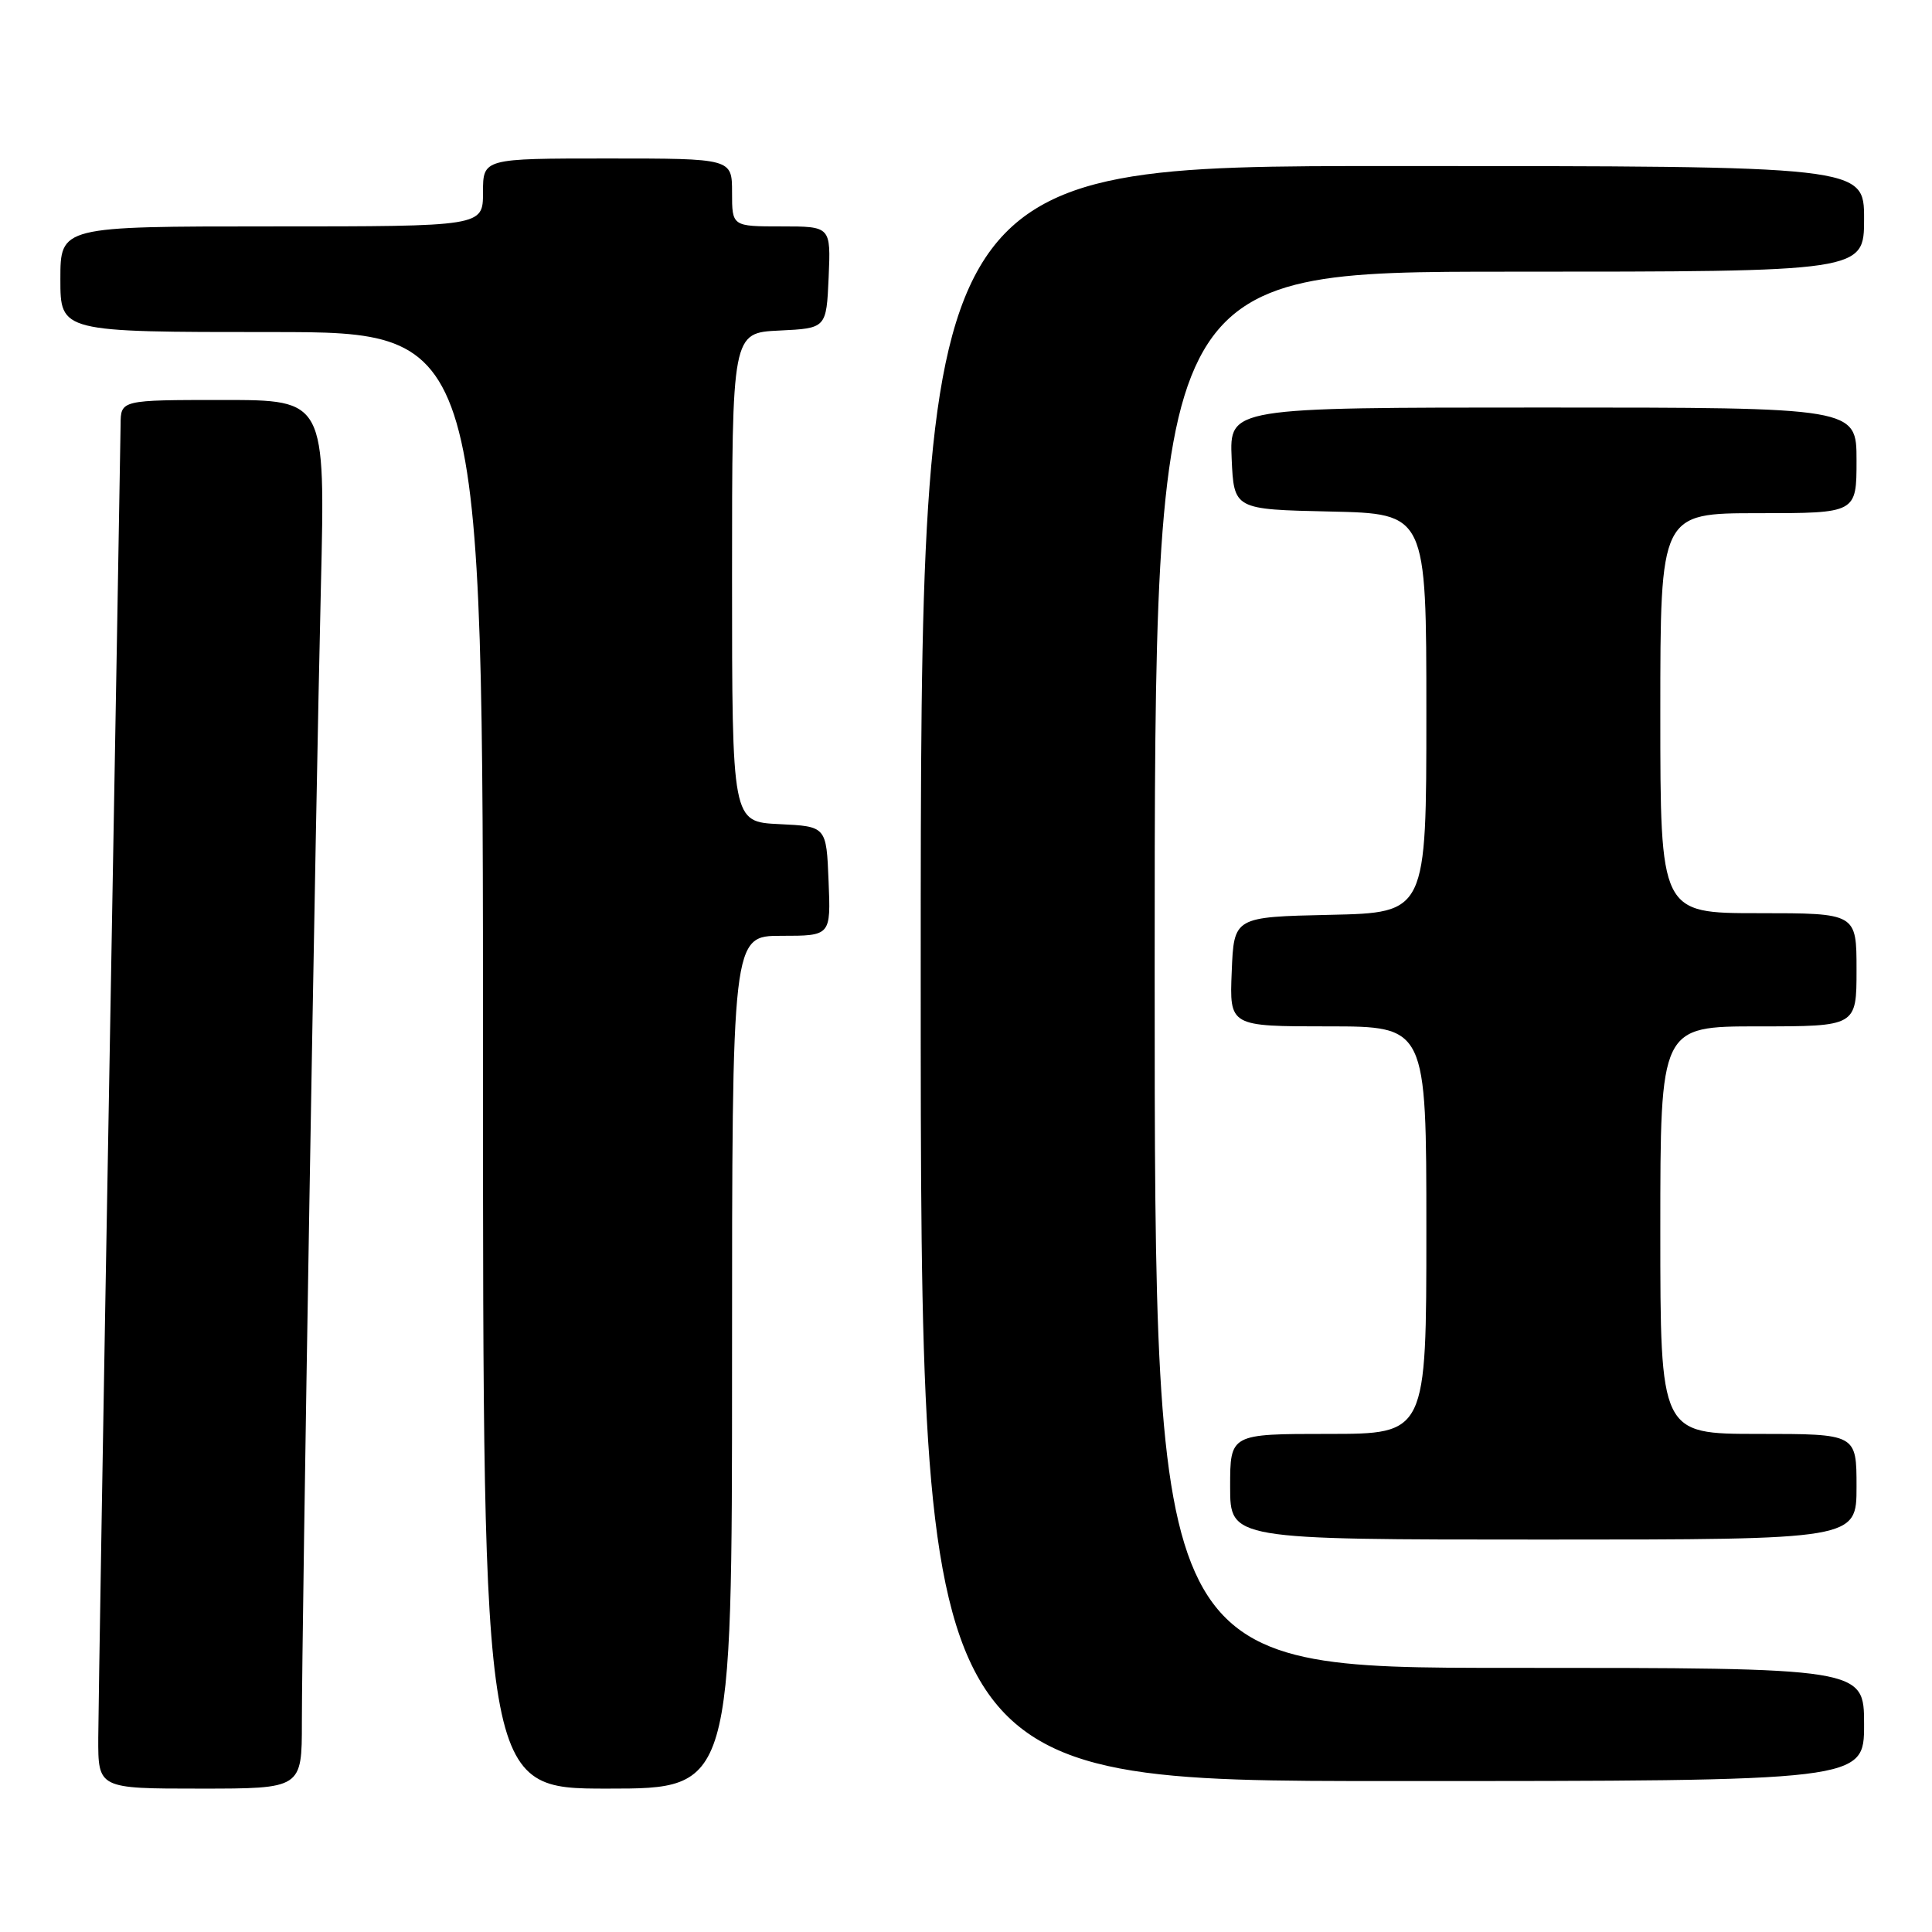 <?xml version="1.0" encoding="UTF-8" standalone="no"?>
<!DOCTYPE svg PUBLIC "-//W3C//DTD SVG 1.1//EN" "http://www.w3.org/Graphics/SVG/1.1/DTD/svg11.dtd" >
<svg xmlns="http://www.w3.org/2000/svg" xmlns:xlink="http://www.w3.org/1999/xlink" version="1.1" viewBox="0 0 256 256">
 <g >
 <path fill="currentColor"
d=" M 40.00 228.21 C 40.00 215.59 41.82 107.03 42.52 77.75 C 43.11 53.00 43.11 53.00 29.55 53.00 C 16.00 53.00 16.00 53.00 15.98 56.25 C 15.96 58.04 15.30 96.40 14.50 141.50 C 13.70 186.60 13.04 226.54 13.02 230.25 C 13.00 237.00 13.00 237.00 26.50 237.00 C 40.00 237.00 40.00 237.00 40.00 228.21 Z  M 97.00 180.50 C 97.00 124.00 97.00 124.00 103.54 124.00 C 110.09 124.00 110.09 124.00 109.79 116.75 C 109.50 109.50 109.50 109.50 103.25 109.20 C 97.00 108.90 97.00 108.90 97.00 76.50 C 97.00 44.10 97.00 44.10 103.25 43.80 C 109.50 43.50 109.50 43.50 109.80 36.75 C 110.09 30.00 110.09 30.00 103.55 30.00 C 97.00 30.00 97.00 30.00 97.00 25.50 C 97.00 21.00 97.00 21.00 80.50 21.00 C 64.00 21.00 64.00 21.00 64.00 25.50 C 64.00 30.00 64.00 30.00 36.00 30.00 C 8.00 30.00 8.00 30.00 8.00 37.00 C 8.00 44.00 8.00 44.00 36.00 44.00 C 64.00 44.00 64.00 44.00 64.00 140.50 C 64.00 237.00 64.00 237.00 80.50 237.00 C 97.00 237.00 97.00 237.00 97.00 180.50 Z  M 247.00 228.50 C 247.00 221.00 247.00 221.00 200.00 221.00 C 153.00 221.00 153.00 221.00 153.00 128.50 C 153.00 36.00 153.00 36.00 200.00 36.00 C 247.00 36.00 247.00 36.00 247.00 29.00 C 247.00 22.00 247.00 22.00 184.50 22.00 C 122.00 22.00 122.00 22.00 122.00 129.00 C 122.00 236.00 122.00 236.00 184.50 236.00 C 247.00 236.00 247.00 236.00 247.00 228.50 Z  M 246.00 197.00 C 246.00 190.00 246.00 190.00 233.00 190.00 C 220.00 190.00 220.00 190.00 220.00 163.00 C 220.00 136.00 220.00 136.00 233.00 136.00 C 246.00 136.00 246.00 136.00 246.00 128.50 C 246.00 121.00 246.00 121.00 233.00 121.00 C 220.00 121.00 220.00 121.00 220.00 94.50 C 220.00 68.00 220.00 68.00 233.00 68.00 C 246.00 68.00 246.00 68.00 246.00 61.00 C 246.00 54.00 246.00 54.00 204.45 54.00 C 162.91 54.00 162.91 54.00 163.20 60.75 C 163.50 67.50 163.50 67.50 176.25 67.78 C 189.00 68.06 189.00 68.06 189.00 94.50 C 189.00 120.94 189.00 120.94 176.25 121.22 C 163.50 121.50 163.50 121.50 163.21 128.75 C 162.91 136.00 162.91 136.00 175.96 136.00 C 189.00 136.00 189.00 136.00 189.00 163.00 C 189.00 190.00 189.00 190.00 176.00 190.00 C 163.00 190.00 163.00 190.00 163.00 197.00 C 163.00 204.00 163.00 204.00 204.50 204.00 C 246.00 204.00 246.00 204.00 246.00 197.00 Z "/>
</g>
</svg>